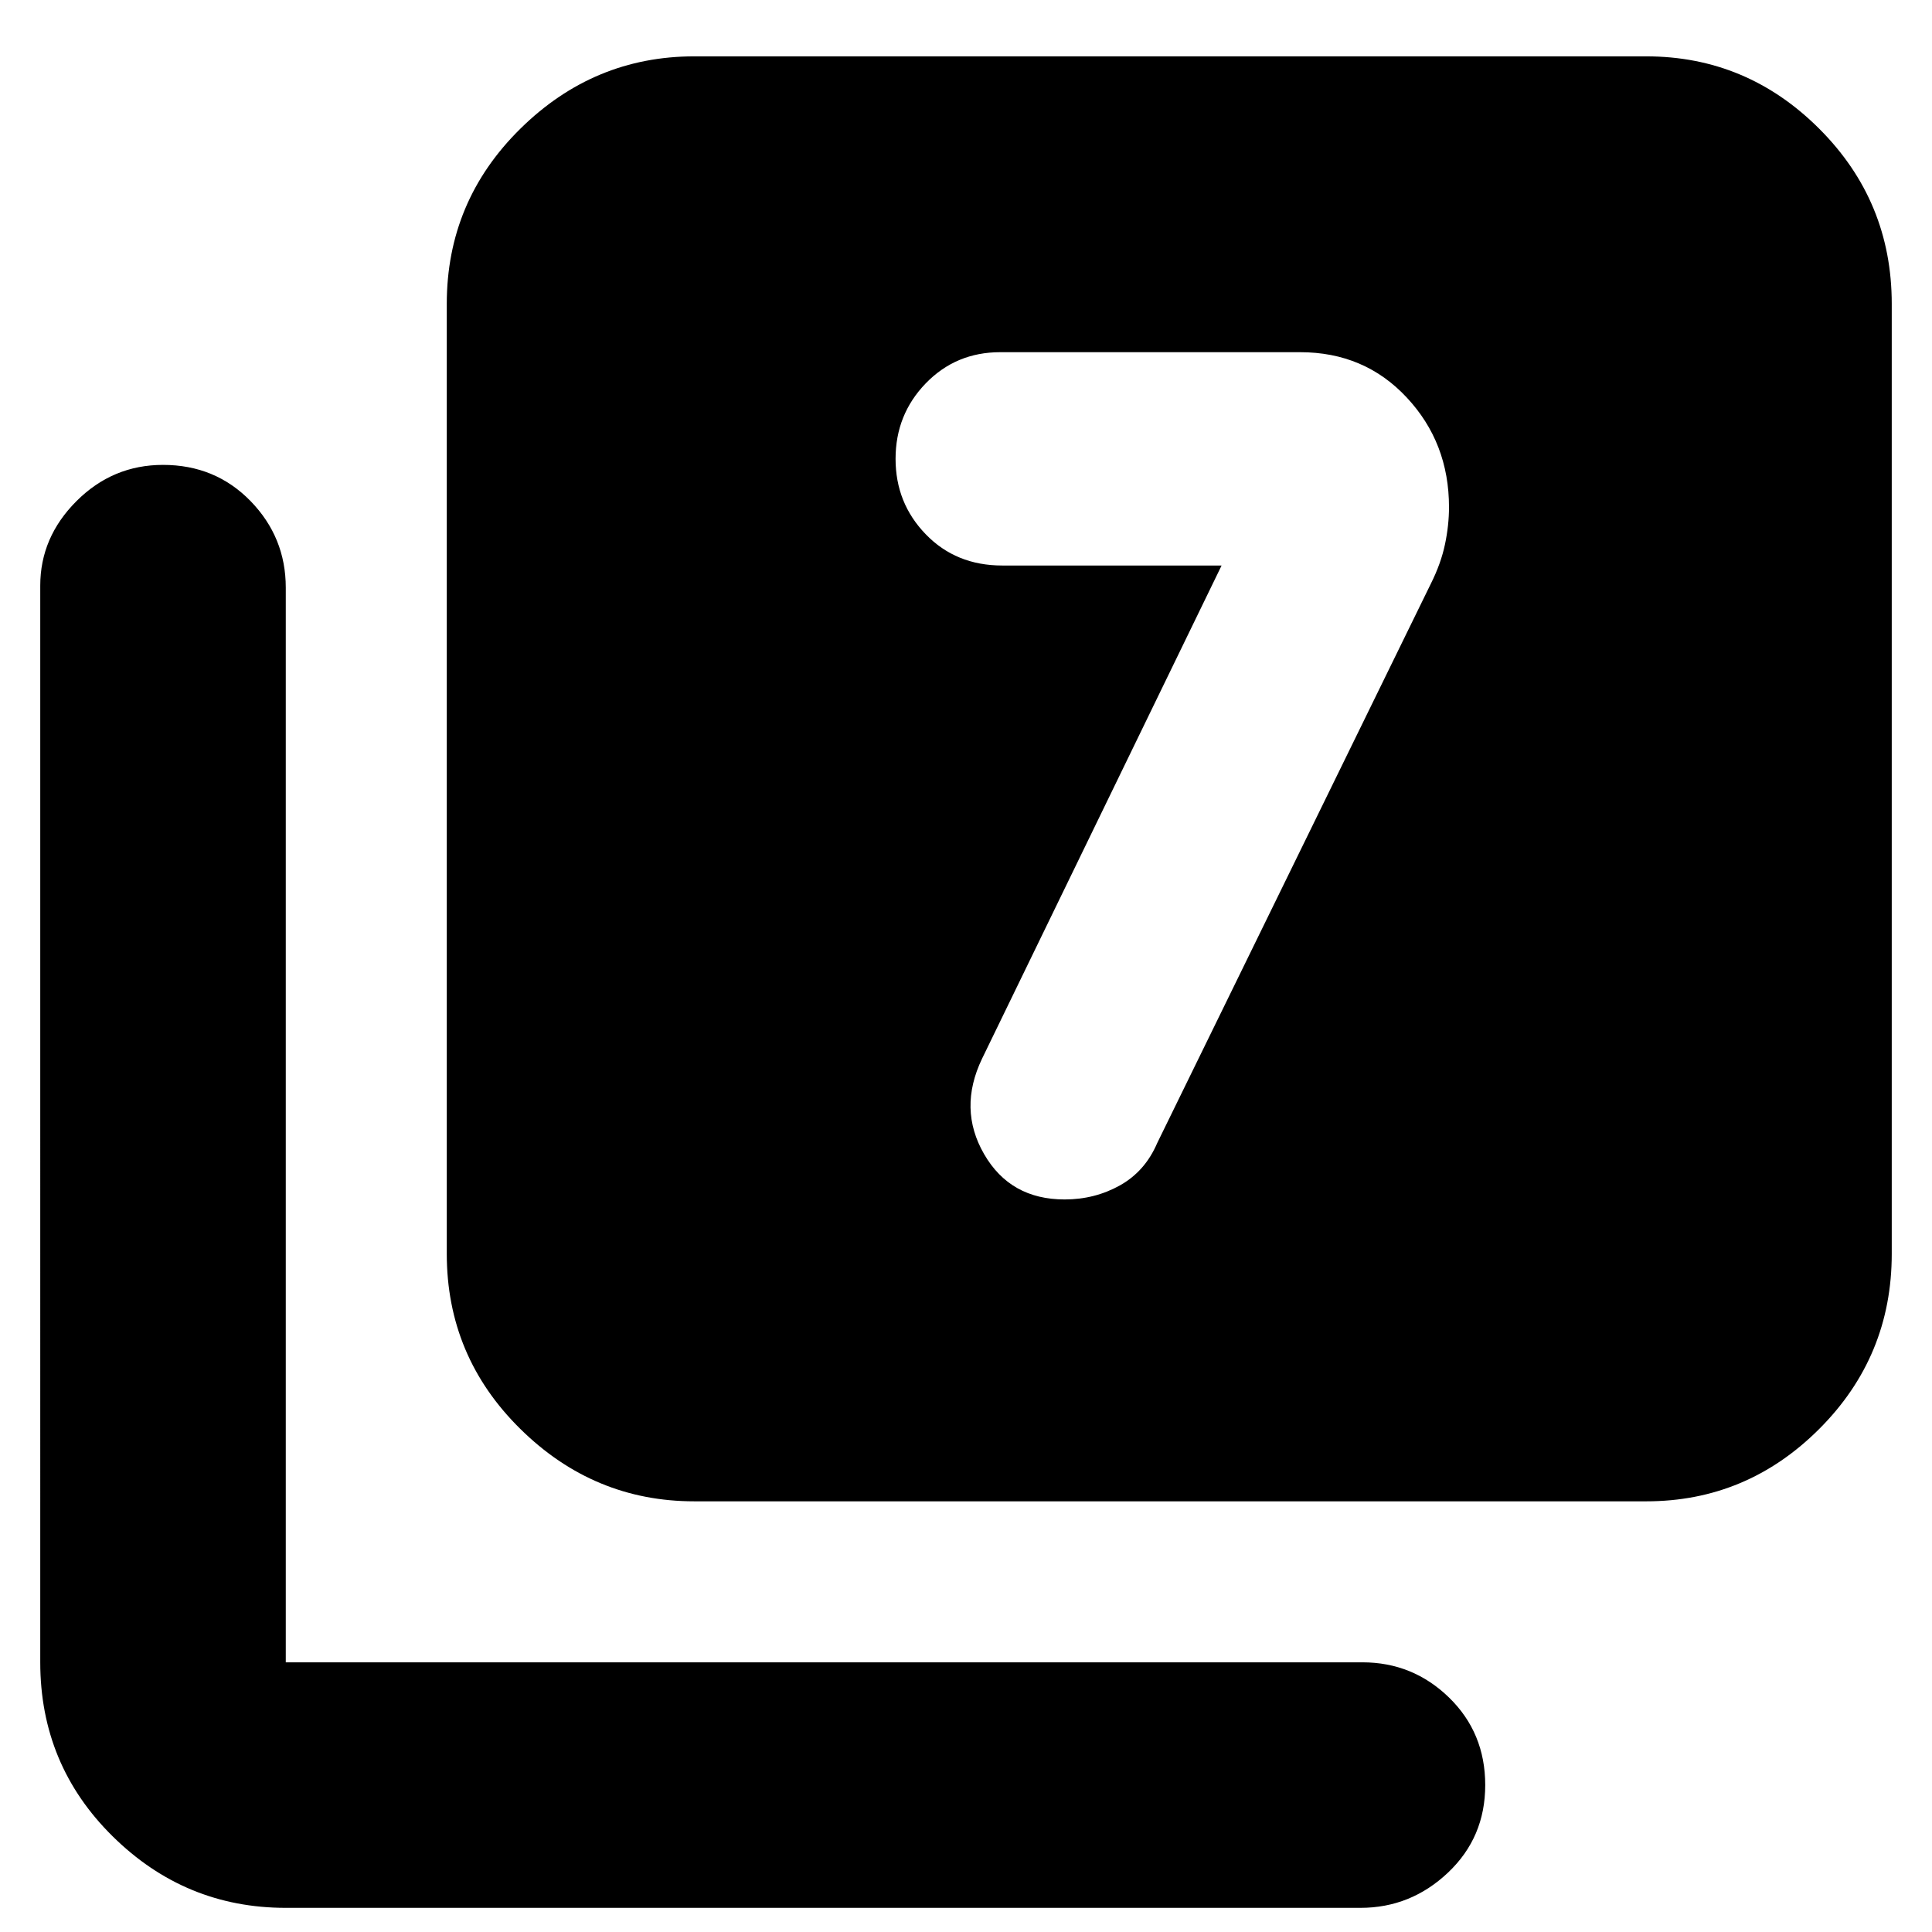 <svg xmlns="http://www.w3.org/2000/svg" height="24" width="24"><path d="M15.175 7.025 12.2 13.15q-.3.625.025 1.187.325.563 1 .563.375 0 .688-.175.312-.175.462-.525l3.4-6.95q.125-.25.175-.488.05-.237.05-.462 0-.8-.525-1.362-.525-.563-1.325-.563h-3.725q-.55 0-.925.387-.375.388-.375.938 0 .55.375.937.375.388.95.388ZM8.625 18.65q-1.25 0-2.162-.9-.913-.9-.913-2.175v-11.8q0-1.275.913-2.175.912-.9 2.162-.9H20.45q1.25 0 2.15.9.9.9.9 2.175v11.8q0 1.275-.9 2.175-.9.9-2.15.9ZM3.55 23.7q-1.25 0-2.15-.888-.9-.887-.9-2.162V7.275q0-.6.45-1.05.45-.45 1.075-.45.65 0 1.088.45.437.45.437 1.075v13.35h13.375q.625 0 1.075.437.45.438.45 1.088 0 .65-.462 1.087-.463.438-1.088.438Z"/></svg>